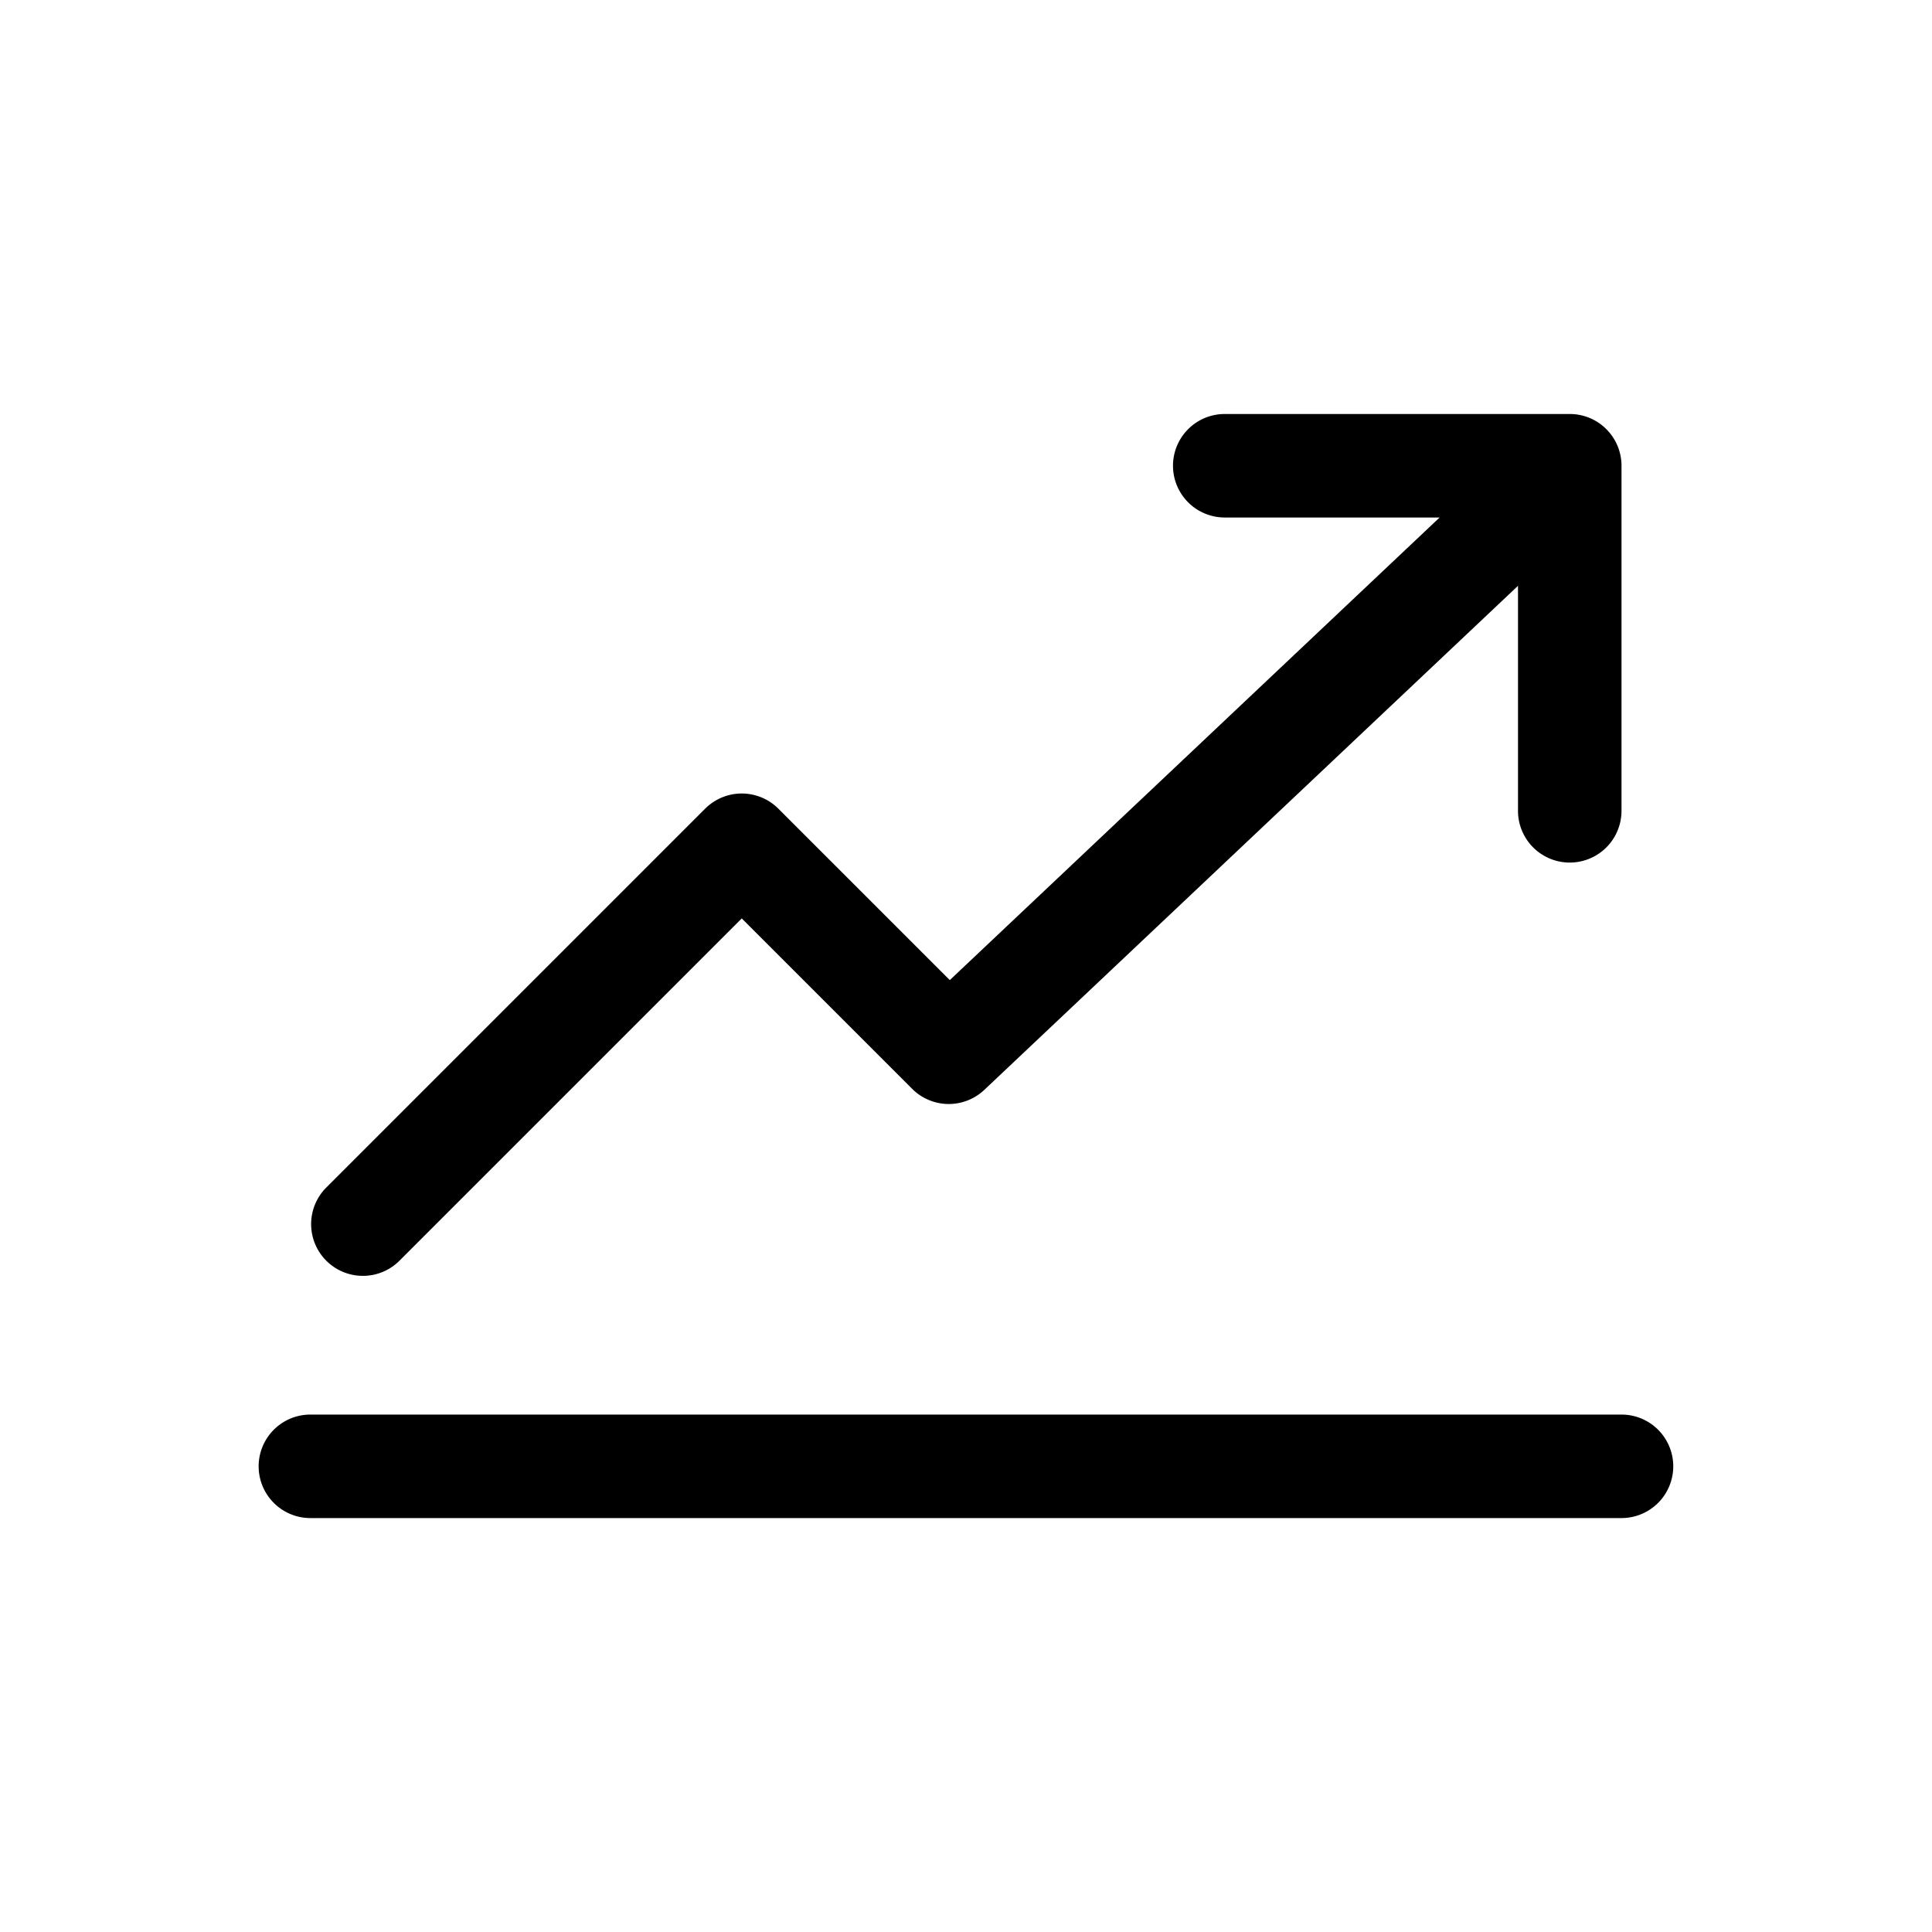 <svg xmlns="http://www.w3.org/2000/svg" width="56" height="56" fill="currentColor" viewBox="0 0 56 56"><path fill-rule="evenodd" d="M35.5 12a1.5 1.5 0 0 0 0 3h6.228L27.53 28.409l-4.97-4.97a1.5 1.5 0 0 0-2.12 0l-11 11a1.5 1.5 0 0 0 2.12 2.122l9.94-9.94 4.94 4.94a1.5 1.5 0 0 0 2.09.03L44 16.98v6.522a1.5 1.5 0 0 0 3 0V13.5a1.5 1.5 0 0 0-1.5-1.5h-10ZM8.997 41.002a1.5 1.5 0 0 0 0 3H47a1.5 1.5 0 0 0 0-3H8.997Z" clip-rule="evenodd"/></svg>
